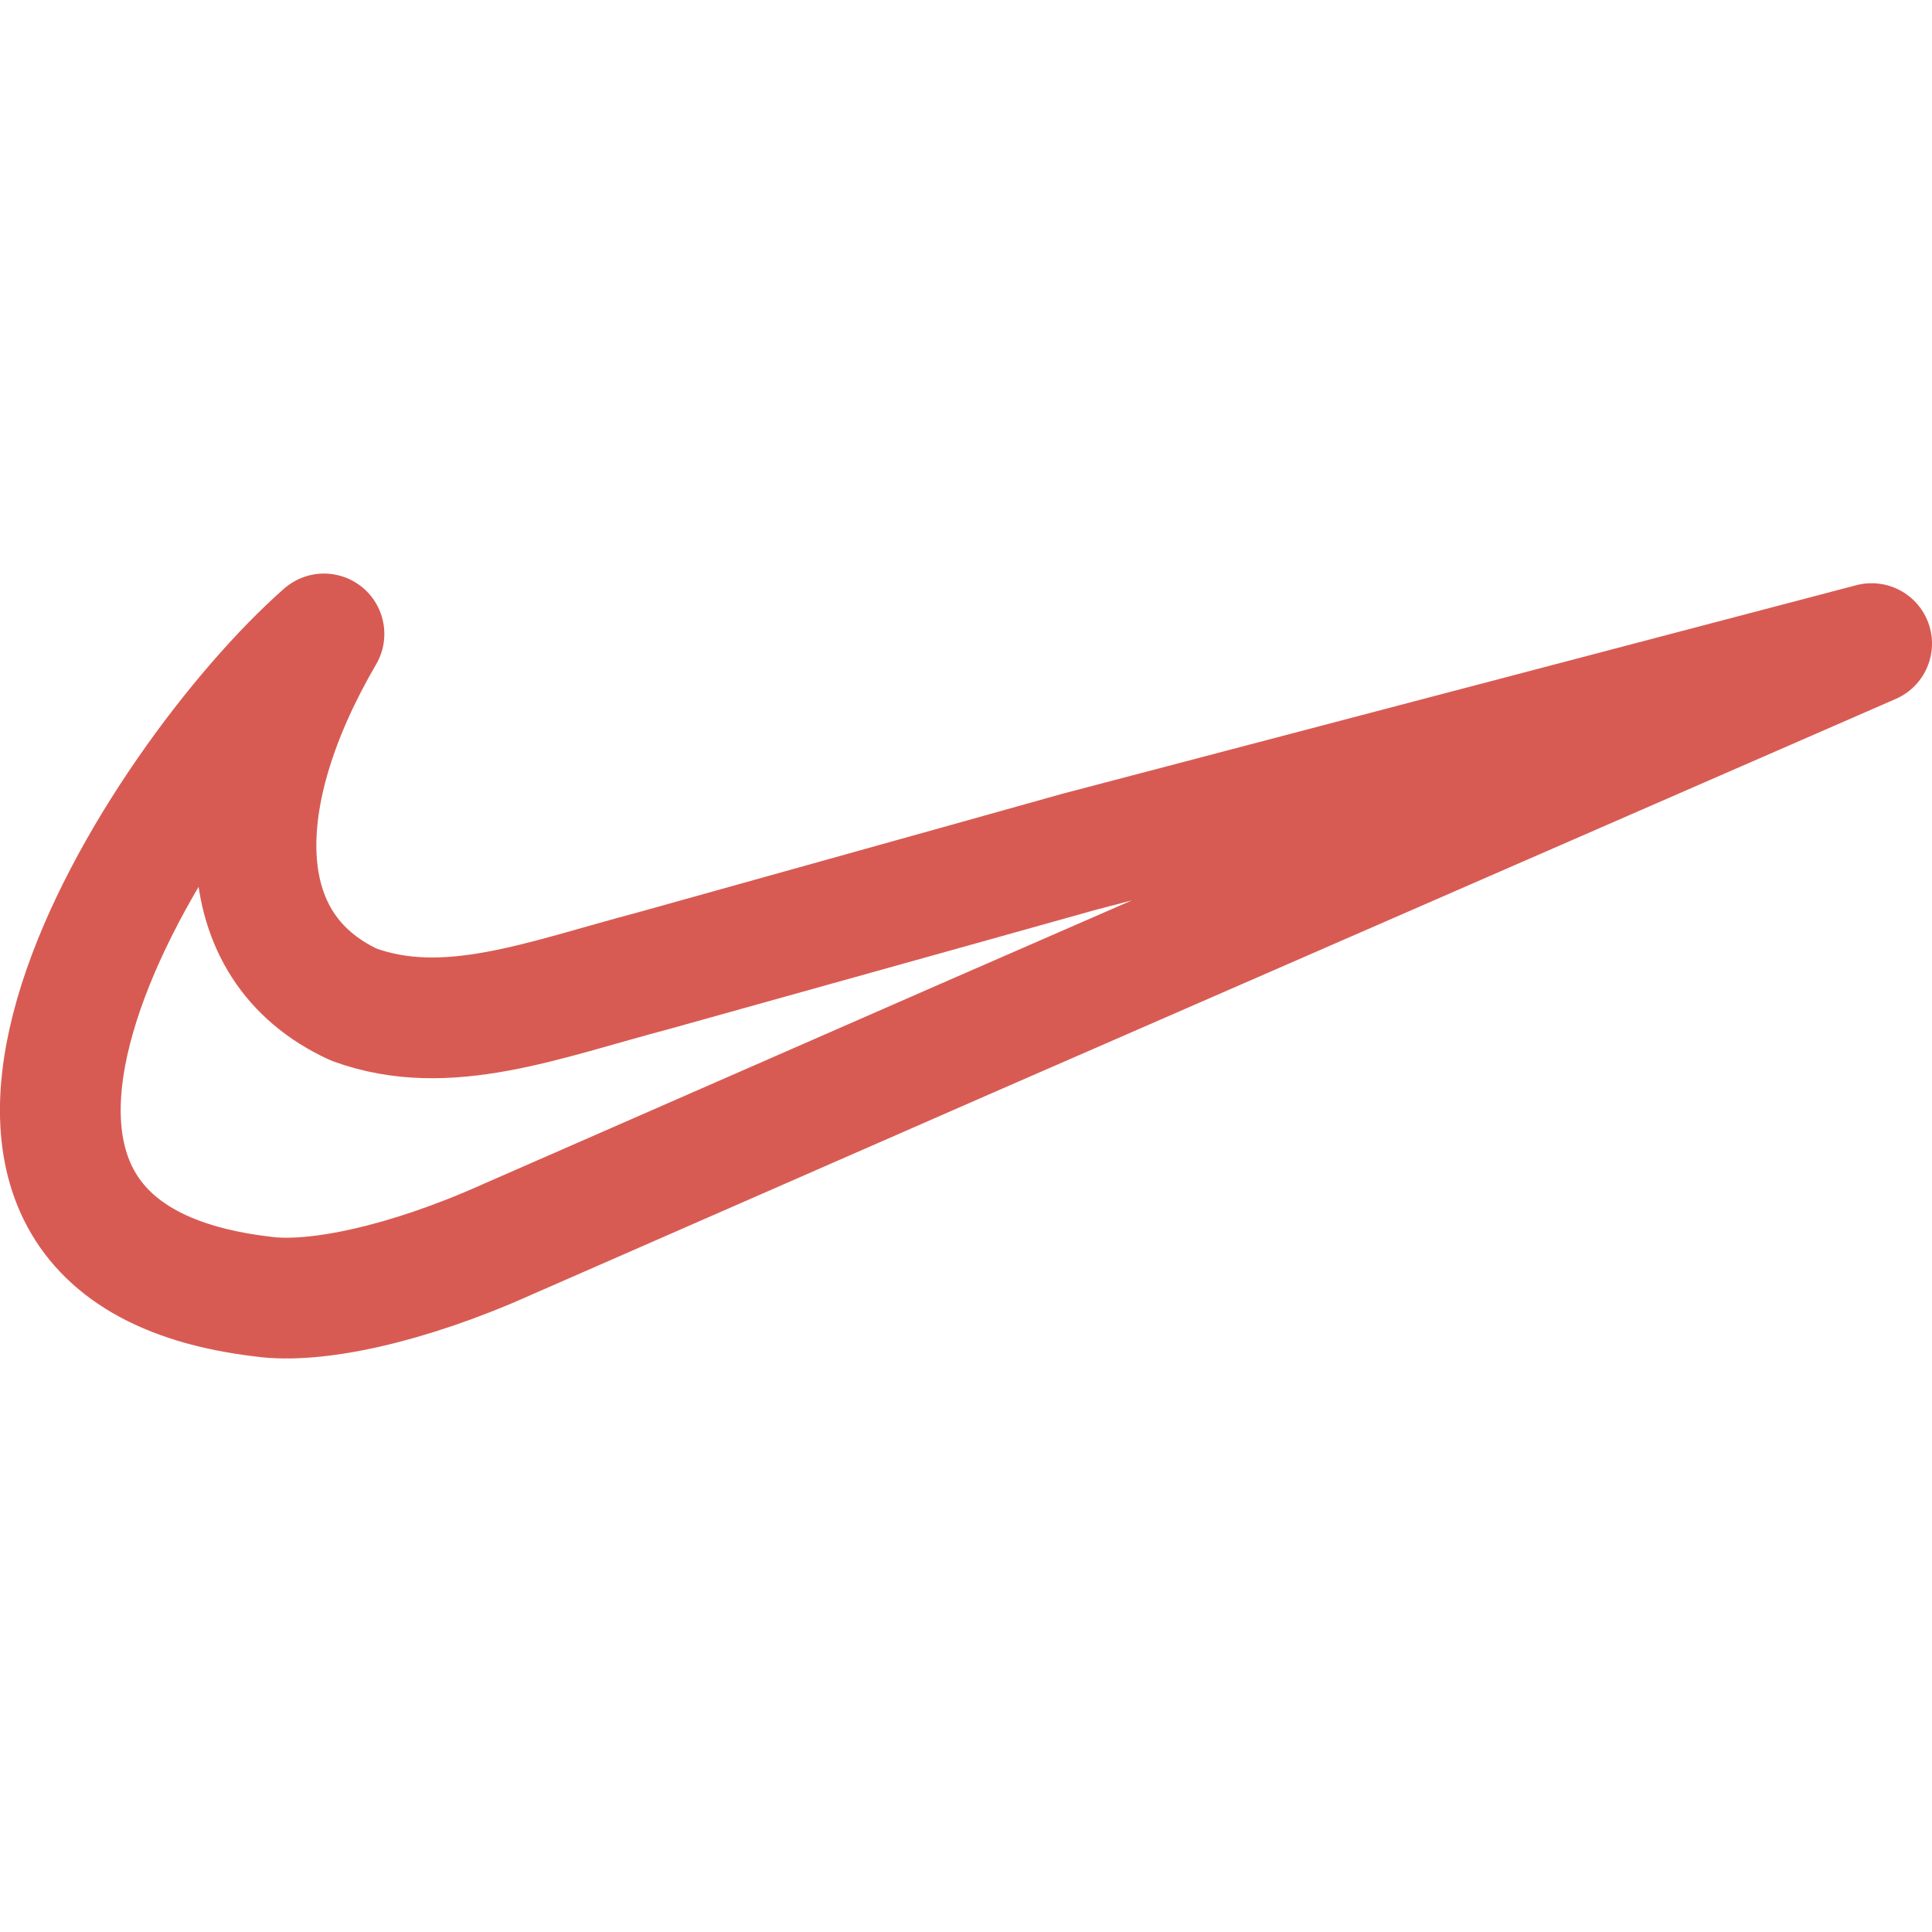 <svg xmlns="http://www.w3.org/2000/svg" viewBox="0 0 16 16"><path fill="none" stroke="#d85b53" stroke-linecap="round" stroke-linejoin="round" stroke-miterlimit="10" d="m7.998 7.317-2.586.722c-.913.241-1.711.562-2.481.281-1.046-.482-1.027-1.736-.248-3.07-1.379 1.214-3.86 5.096-.504 5.488.428.06 1.189-.1 2.016-.471l3.803-1.665L15.5 5.33 8.93 7.056l-.932.261z" class="colorStroke1d1d1b svgStroke" clip-rule="evenodd"/></svg>